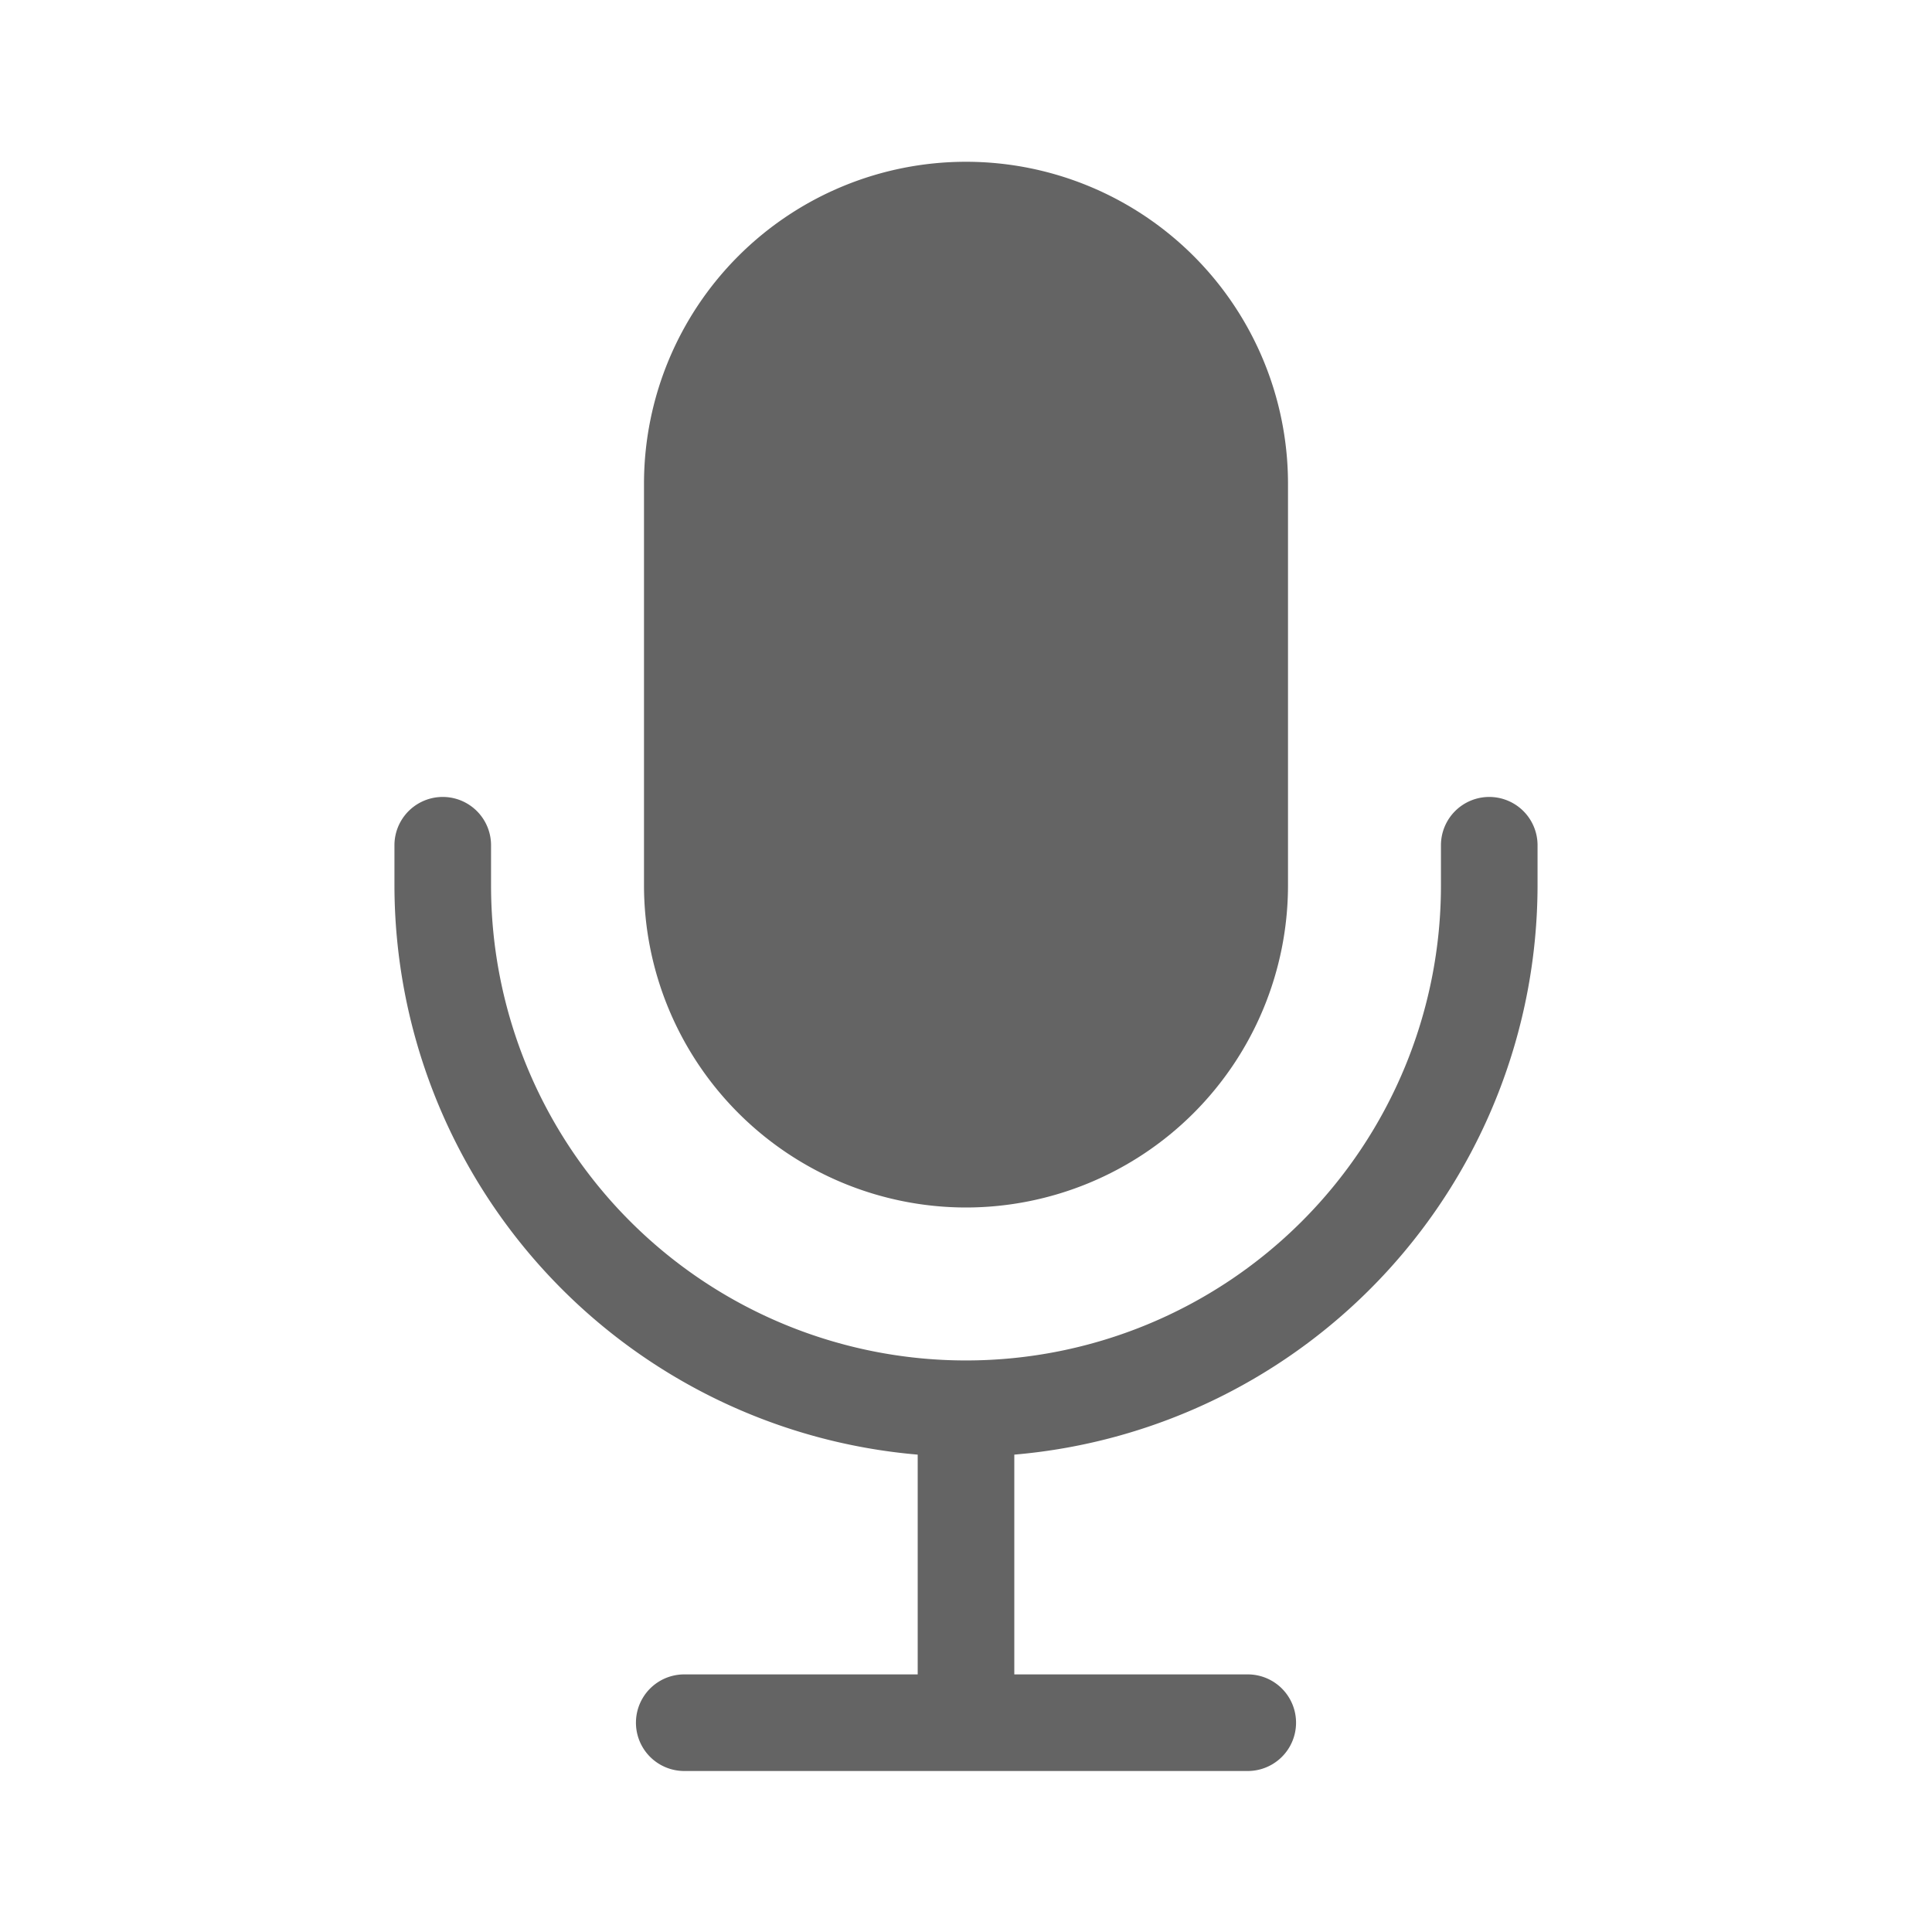 <?xml version="1.0" standalone="no"?><!DOCTYPE svg PUBLIC "-//W3C//DTD SVG 1.1//EN" "http://www.w3.org/Graphics/SVG/1.1/DTD/svg11.dtd"><svg t="1581604365077" class="icon" viewBox="0 0 1024 1024" version="1.1" xmlns="http://www.w3.org/2000/svg" p-id="7794" xmlns:xlink="http://www.w3.org/1999/xlink" width="200" height="200"><defs><style type="text/css"></style></defs><path d="M512 640a170.837 170.837 0 0 0 170.667-170.667V256a170.667 170.667 0 0 0-341.333 0v213.333a170.837 170.837 0 0 0 170.667 170.667z" fill="#646464" p-id="7795"></path><path d="M789.333 422.4a25.6 25.6 0 0 0-25.6 25.6v21.333a251.733 251.733 0 0 1-503.467 0v-21.333a25.6 25.6 0 1 0-51.2 0v21.333a303.168 303.168 0 0 0 277.333 301.653v116.48H362.667a25.6 25.6 0 0 0 0 51.2h298.667a25.6 25.6 0 0 0 0-51.2h-123.733v-116.48A303.168 303.168 0 0 0 814.933 469.333v-21.333a25.6 25.6 0 0 0-25.6-25.6z" fill="#646464" p-id="7796"></path></svg>